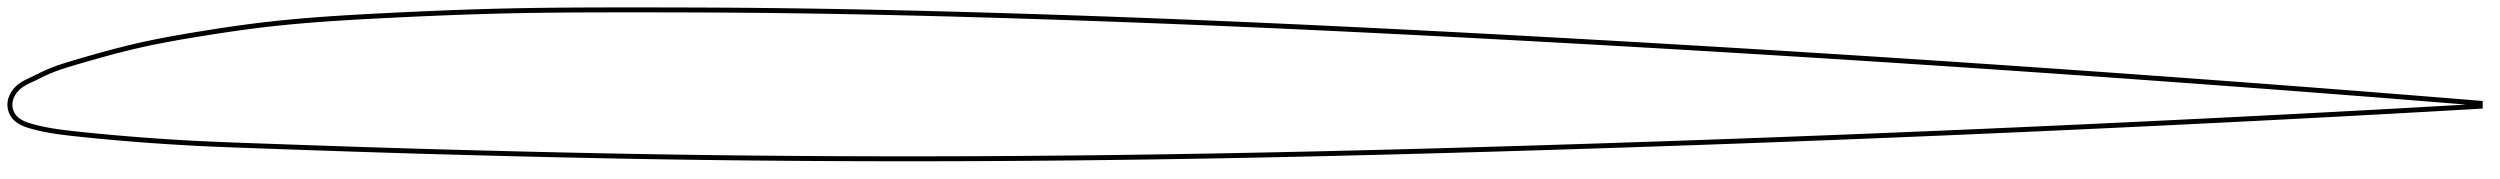 <?xml version="1.0" encoding="utf-8" ?>
<svg baseProfile="full" height="72.28" version="1.1" width="1012" xmlns="http://www.w3.org/2000/svg" xmlns:ev="http://www.w3.org/2001/xml-events" xmlns:xlink="http://www.w3.org/1999/xlink"><defs /><polygon fill="none" points="1004,41.802 1001.231,41.575 997.878,41.301 994.337,41.013 990.586,40.708 986.601,40.386 982.355,40.044 977.819,39.681 972.966,39.294 967.771,38.882 962.22,38.444 956.315,37.981 950.095,37.497 943.767,37.007 937.57,36.531 931.432,36.062 925.293,35.596 919.108,35.129 912.847,34.659 906.494,34.185 900.131,33.712 893.84,33.248 887.605,32.79 881.409,32.337 875.238,31.889 869.082,31.444 862.929,31.002 856.772,30.562 850.602,30.124 844.414,29.687 838.203,29.251 831.964,28.816 825.695,28.381 819.396,27.948 813.065,27.515 806.707,27.082 800.322,26.651 793.919,26.222 787.521,25.796 781.134,25.374 774.754,24.955 768.378,24.539 762.002,24.127 755.624,23.716 749.242,23.309 742.854,22.904 736.459,22.502 730.056,22.102 723.647,21.704 717.245,21.31 710.851,20.919 704.463,20.531 698.082,20.147 691.704,19.765 685.33,19.387 678.958,19.011 672.586,18.639 666.215,18.269 659.843,17.902 653.471,17.538 647.096,17.177 640.72,16.818 634.341,16.462 627.961,16.109 621.578,15.759 615.194,15.411 608.808,15.067 602.422,14.725 596.035,14.386 589.649,14.05 583.264,13.718 576.88,13.389 570.498,13.063 564.117,12.742 557.739,12.424 551.362,12.111 544.988,11.801 538.616,11.496 532.245,11.196 525.876,10.9 519.508,10.609 513.141,10.323 506.774,10.042 500.406,9.766 494.038,9.495 487.667,9.23 481.295,8.969 474.921,8.714 468.545,8.464 462.167,8.22 455.786,7.981 449.405,7.747 443.022,7.518 436.64,7.295 430.258,7.078 423.878,6.866 417.5,6.66 411.126,6.46 404.758,6.265 398.397,6.077 392.044,5.894 385.7,5.718 379.365,5.55 373.041,5.388 366.725,5.234 360.419,5.088 354.121,4.95 347.829,4.821 341.542,4.701 335.258,4.589 328.975,4.487 322.689,4.395 316.397,4.313 310.097,4.241 303.783,4.18 297.452,4.129 291.102,4.088 284.731,4.056 278.344,4.033 271.944,4.016 265.541,4.006 259.144,4.001 252.767,4.0 246.424,4.005 240.124,4.019 233.87,4.045 227.661,4.087 221.492,4.147 215.35,4.228 209.222,4.334 203.088,4.469 196.928,4.633 190.725,4.825 184.472,5.044 178.171,5.289 171.833,5.556 165.485,5.844 159.159,6.147 152.901,6.462 146.753,6.789 140.739,7.135 134.864,7.508 129.114,7.913 123.468,8.358 117.893,8.851 112.35,9.4 106.789,10.019 101.15,10.72 95.38,11.509 89.482,12.378 83.54,13.305 77.716,14.253 72.164,15.201 66.904,16.159 61.854,17.152 56.886,18.216 51.816,19.405 46.466,20.765 40.888,22.274 35.531,23.79 30.91,25.132 27.142,26.261 24.067,27.262 21.493,28.199 19.284,29.108 17.349,30.004 15.618,30.856 14.052,31.625 12.633,32.292 11.359,32.893 10.225,33.472 9.216,34.056 8.317,34.666 7.516,35.309 6.808,35.983 6.188,36.68 5.654,37.394 5.203,38.114 4.831,38.831 4.533,39.541 4.303,40.244 4.139,40.941 4.038,41.632 4.0,42.321 4.027,43.009 4.117,43.7 4.272,44.391 4.493,45.082 4.785,45.771 5.154,46.451 5.606,47.115 6.15,47.75 6.792,48.347 7.531,48.904 8.367,49.419 9.299,49.896 10.342,50.338 11.516,50.753 12.845,51.151 14.35,51.553 16.061,51.967 18.013,52.388 20.265,52.809 22.898,53.23 26.024,53.653 29.766,54.088 34.233,54.563 39.446,55.083 45.193,55.617 51.095,56.124 56.912,56.587 62.652,57.008 68.401,57.394 74.22,57.747 80.146,58.067 86.191,58.351 92.35,58.606 98.608,58.841 104.948,59.066 111.347,59.291 117.752,59.516 124.143,59.739 130.537,59.96 136.945,60.178 143.355,60.393 149.741,60.602 156.108,60.804 162.46,61 168.805,61.19 175.151,61.374 181.501,61.552 187.858,61.726 194.224,61.895 200.599,62.06 206.979,62.22 213.364,62.377 219.747,62.53 226.129,62.677 232.505,62.819 238.876,62.955 245.241,63.085 251.6,63.209 257.955,63.325 264.307,63.435 270.658,63.537 277.008,63.632 283.36,63.721 289.714,63.803 296.07,63.878 302.428,63.947 308.789,64.009 315.152,64.065 321.516,64.114 327.881,64.157 334.247,64.194 340.613,64.224 346.98,64.247 353.346,64.265 359.713,64.276 366.079,64.28 372.445,64.279 378.81,64.27 385.174,64.256 391.539,64.235 397.902,64.208 404.265,64.175 410.628,64.136 416.991,64.09 423.353,64.038 429.716,63.98 436.078,63.917 442.441,63.847 448.805,63.772 455.169,63.69 461.533,63.604 467.899,63.511 474.265,63.413 480.633,63.31 487.002,63.202 493.372,63.088 499.744,62.969 506.117,62.845 512.492,62.715 518.869,62.581 525.248,62.442 531.629,62.299 538.012,62.151 544.397,61.999 550.783,61.842 557.172,61.681 563.562,61.516 569.953,61.348 576.345,61.176 582.738,61 589.132,60.82 595.525,60.638 601.918,60.452 608.31,60.264 614.701,60.072 621.09,59.878 627.478,59.681 633.863,59.48 640.246,59.278 646.627,59.072 653.006,58.863 659.384,58.652 665.761,58.438 672.138,58.221 678.516,58.001 684.894,57.778 691.275,57.552 697.66,57.324 704.049,57.092 710.444,56.857 716.846,56.62 723.256,56.379 729.673,56.135 736.083,55.888 742.485,55.639 748.88,55.387 755.27,55.133 761.655,54.876 768.038,54.616 774.422,54.353 780.81,54.087 787.205,53.818 793.612,53.545 800.023,53.269 806.416,52.991 812.783,52.712 819.122,52.43 825.43,52.147 831.707,51.863 837.954,51.578 844.174,51.291 850.37,51.002 856.549,50.712 862.715,50.42 868.876,50.125 875.041,49.828 881.221,49.527 887.426,49.223 893.671,48.915 899.971,48.601 906.344,48.281 912.706,47.959 918.976,47.639 925.17,47.32 931.319,47.001 937.467,46.679 943.673,46.352 950.011,46.014 956.241,45.678 962.154,45.357 967.714,45.053 972.917,44.765 977.777,44.495 982.32,44.24 986.573,44.001 990.564,43.774 994.321,43.56 997.868,43.356 1001.226,43.163 1004,43.002" stroke="black" stroke-width="2.0" /></svg>